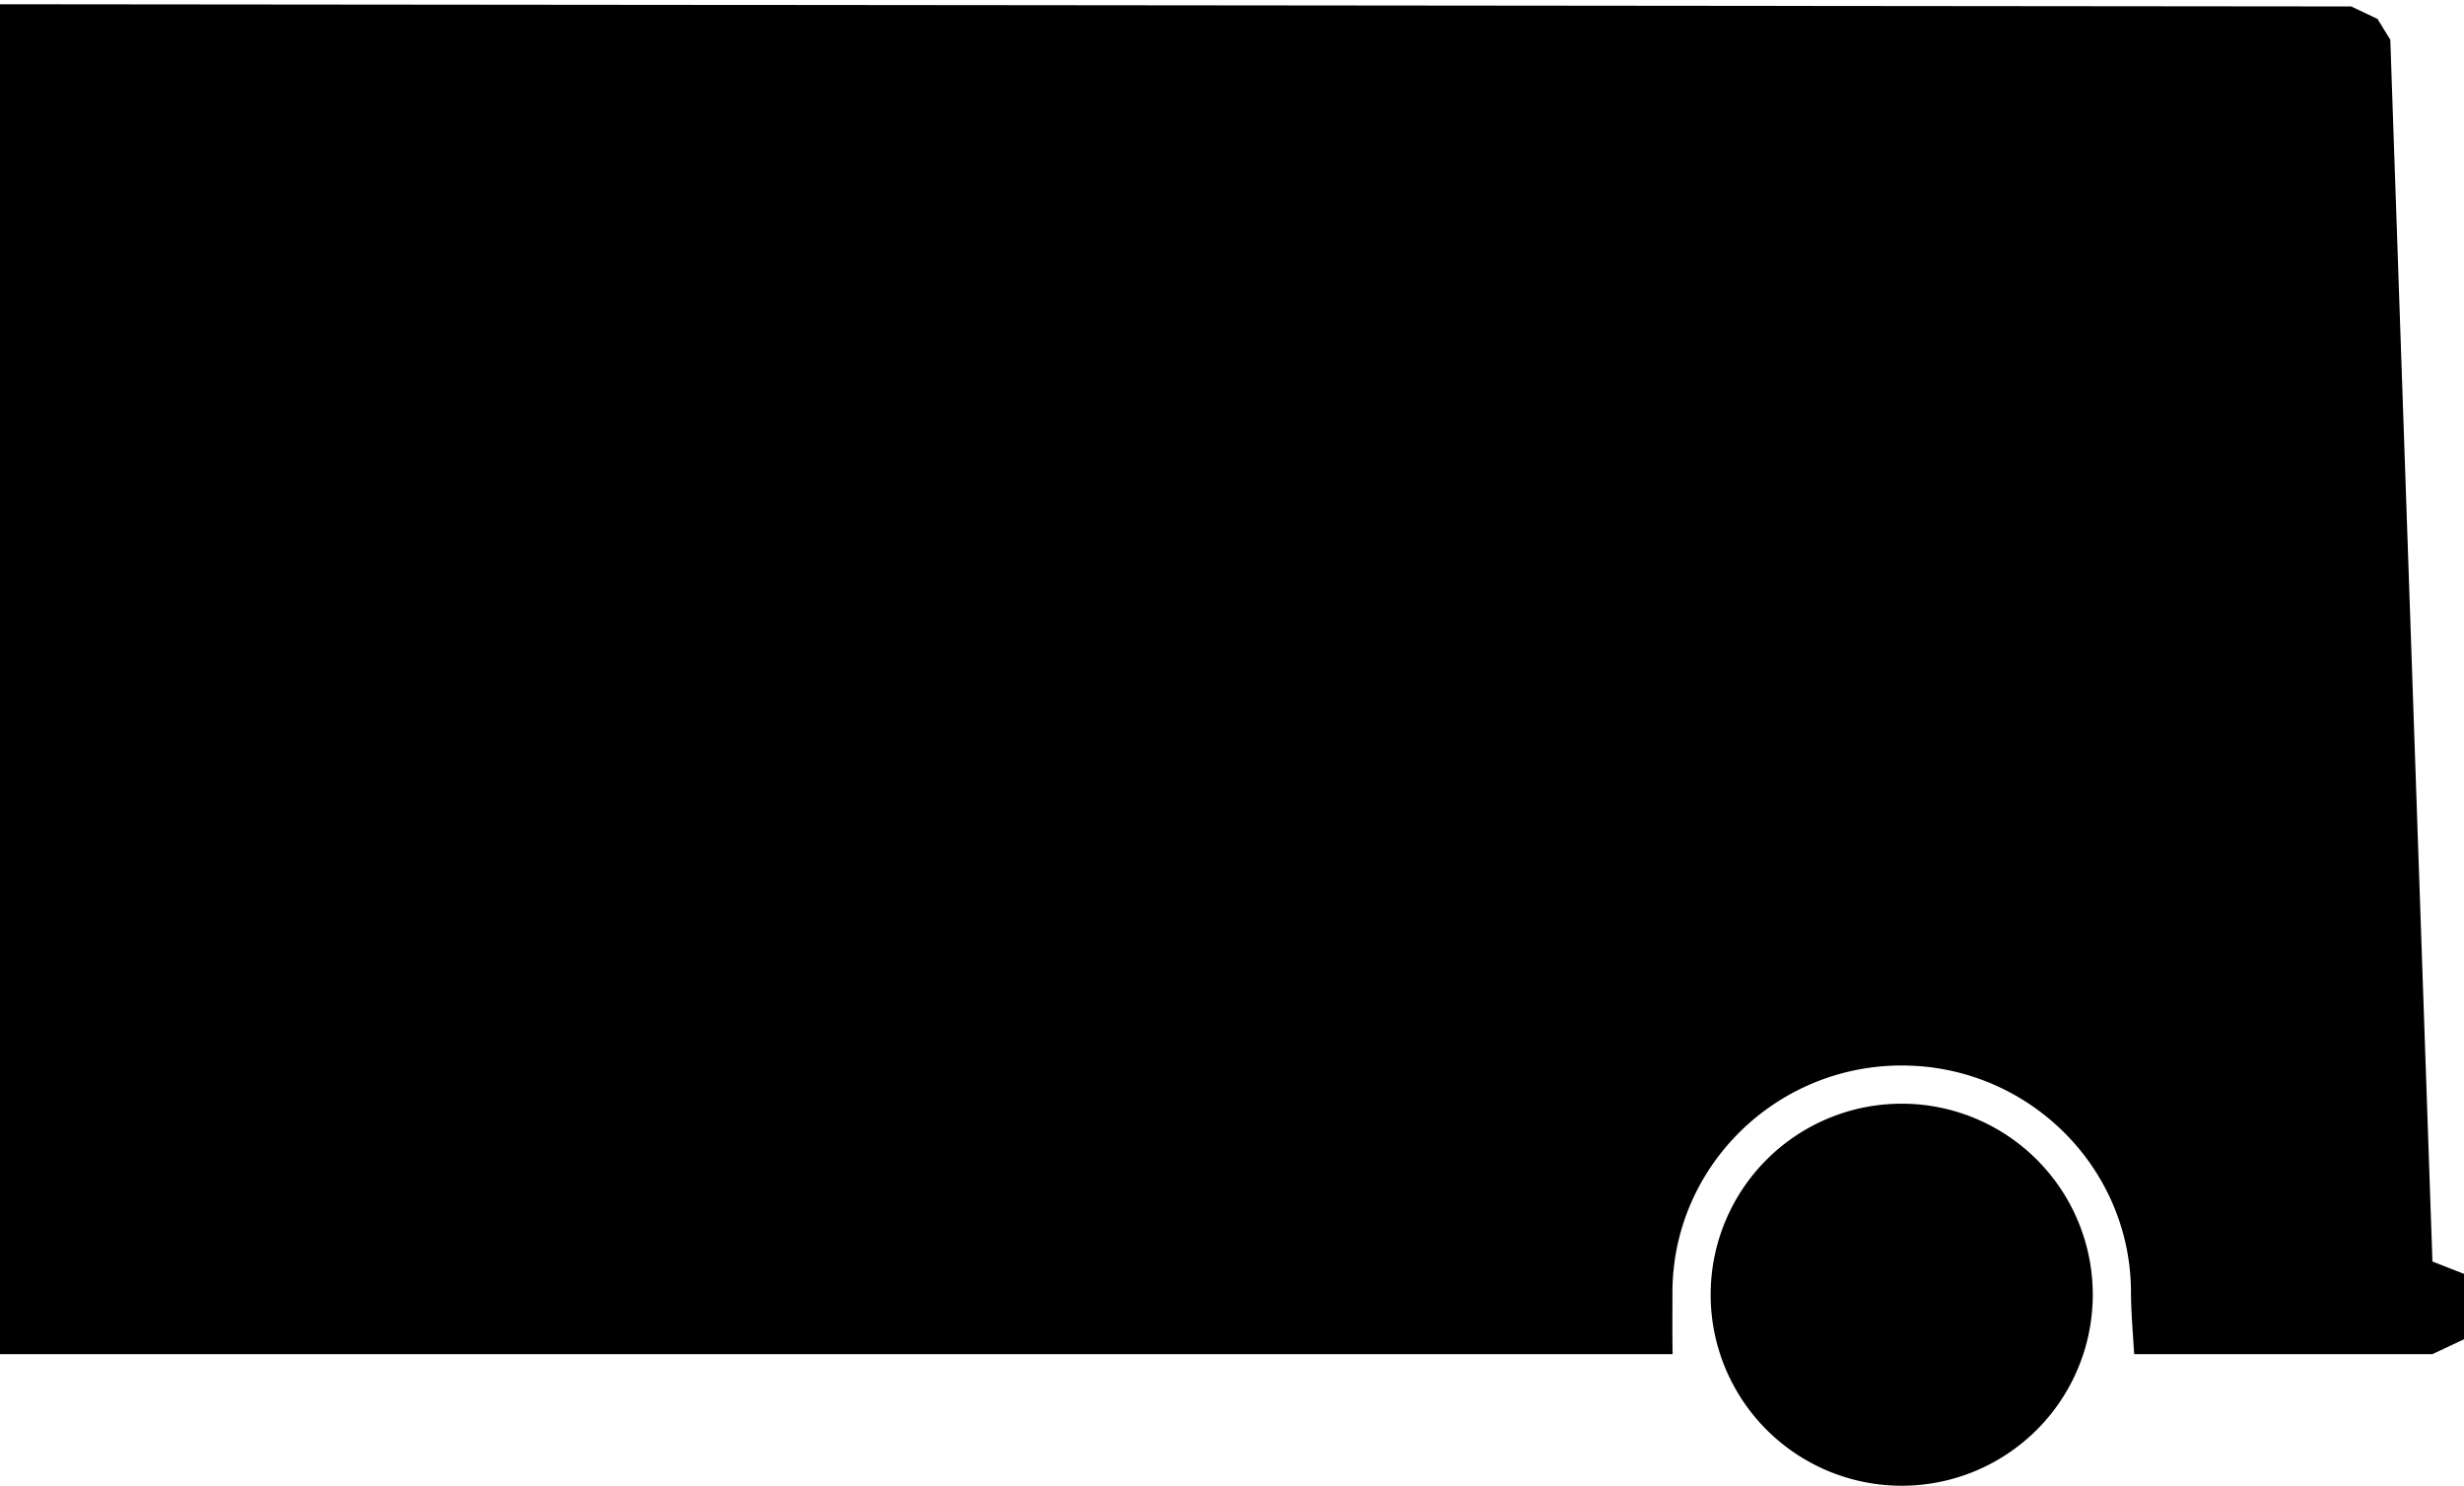 <?xml version="1.0" encoding="UTF-8" standalone="no"?>
<svg
   xmlns:dc="http://purl.org/dc/elements/1.1/"
   xmlns:cc="http://creativecommons.org/ns#"
   xmlns:rdf="http://www.w3.org/1999/02/22-rdf-syntax-ns#"
   xmlns:svg="http://www.w3.org/2000/svg"
   xmlns="http://www.w3.org/2000/svg"
   id="svg6"
   version="1.1"
   viewBox="0 0 580.341 350"
   height="350"
   width="580.341">
  <defs
     id="defs10" />
  <g
     id="g4"
     transform="translate(-2692.094,-1878)">
    <path
       id="path2"
       transform="translate(2769.094,1876)"
       d="m 325.906,307 a 45,45 0 1 1 45,45 45,45 0 0 1 -45,-45 z m -8.968,14 H -77 V 3 l 553.775,0.52 6.192,2.939 3.016,4.9 9.924,287.817 7.434,2.916 V 317.5 l -7.433,3.5 H 425.66 c -0.06,-0.932 -0.122,-1.858 -0.182,-2.752 v -0.033 c -0.293,-4.4 -0.571,-8.553 -0.571,-11.714 0,-29.5 -24.224,-53.5 -54,-53.5 -29.776,0 -54,24 -54,53.5 0,0.746 0,1.6 -0.005,2.59 v 0.012 c -0.01,3.083 -0.023,7.3 0.04,11.9 v 0 z" />
  </g>
</svg>
